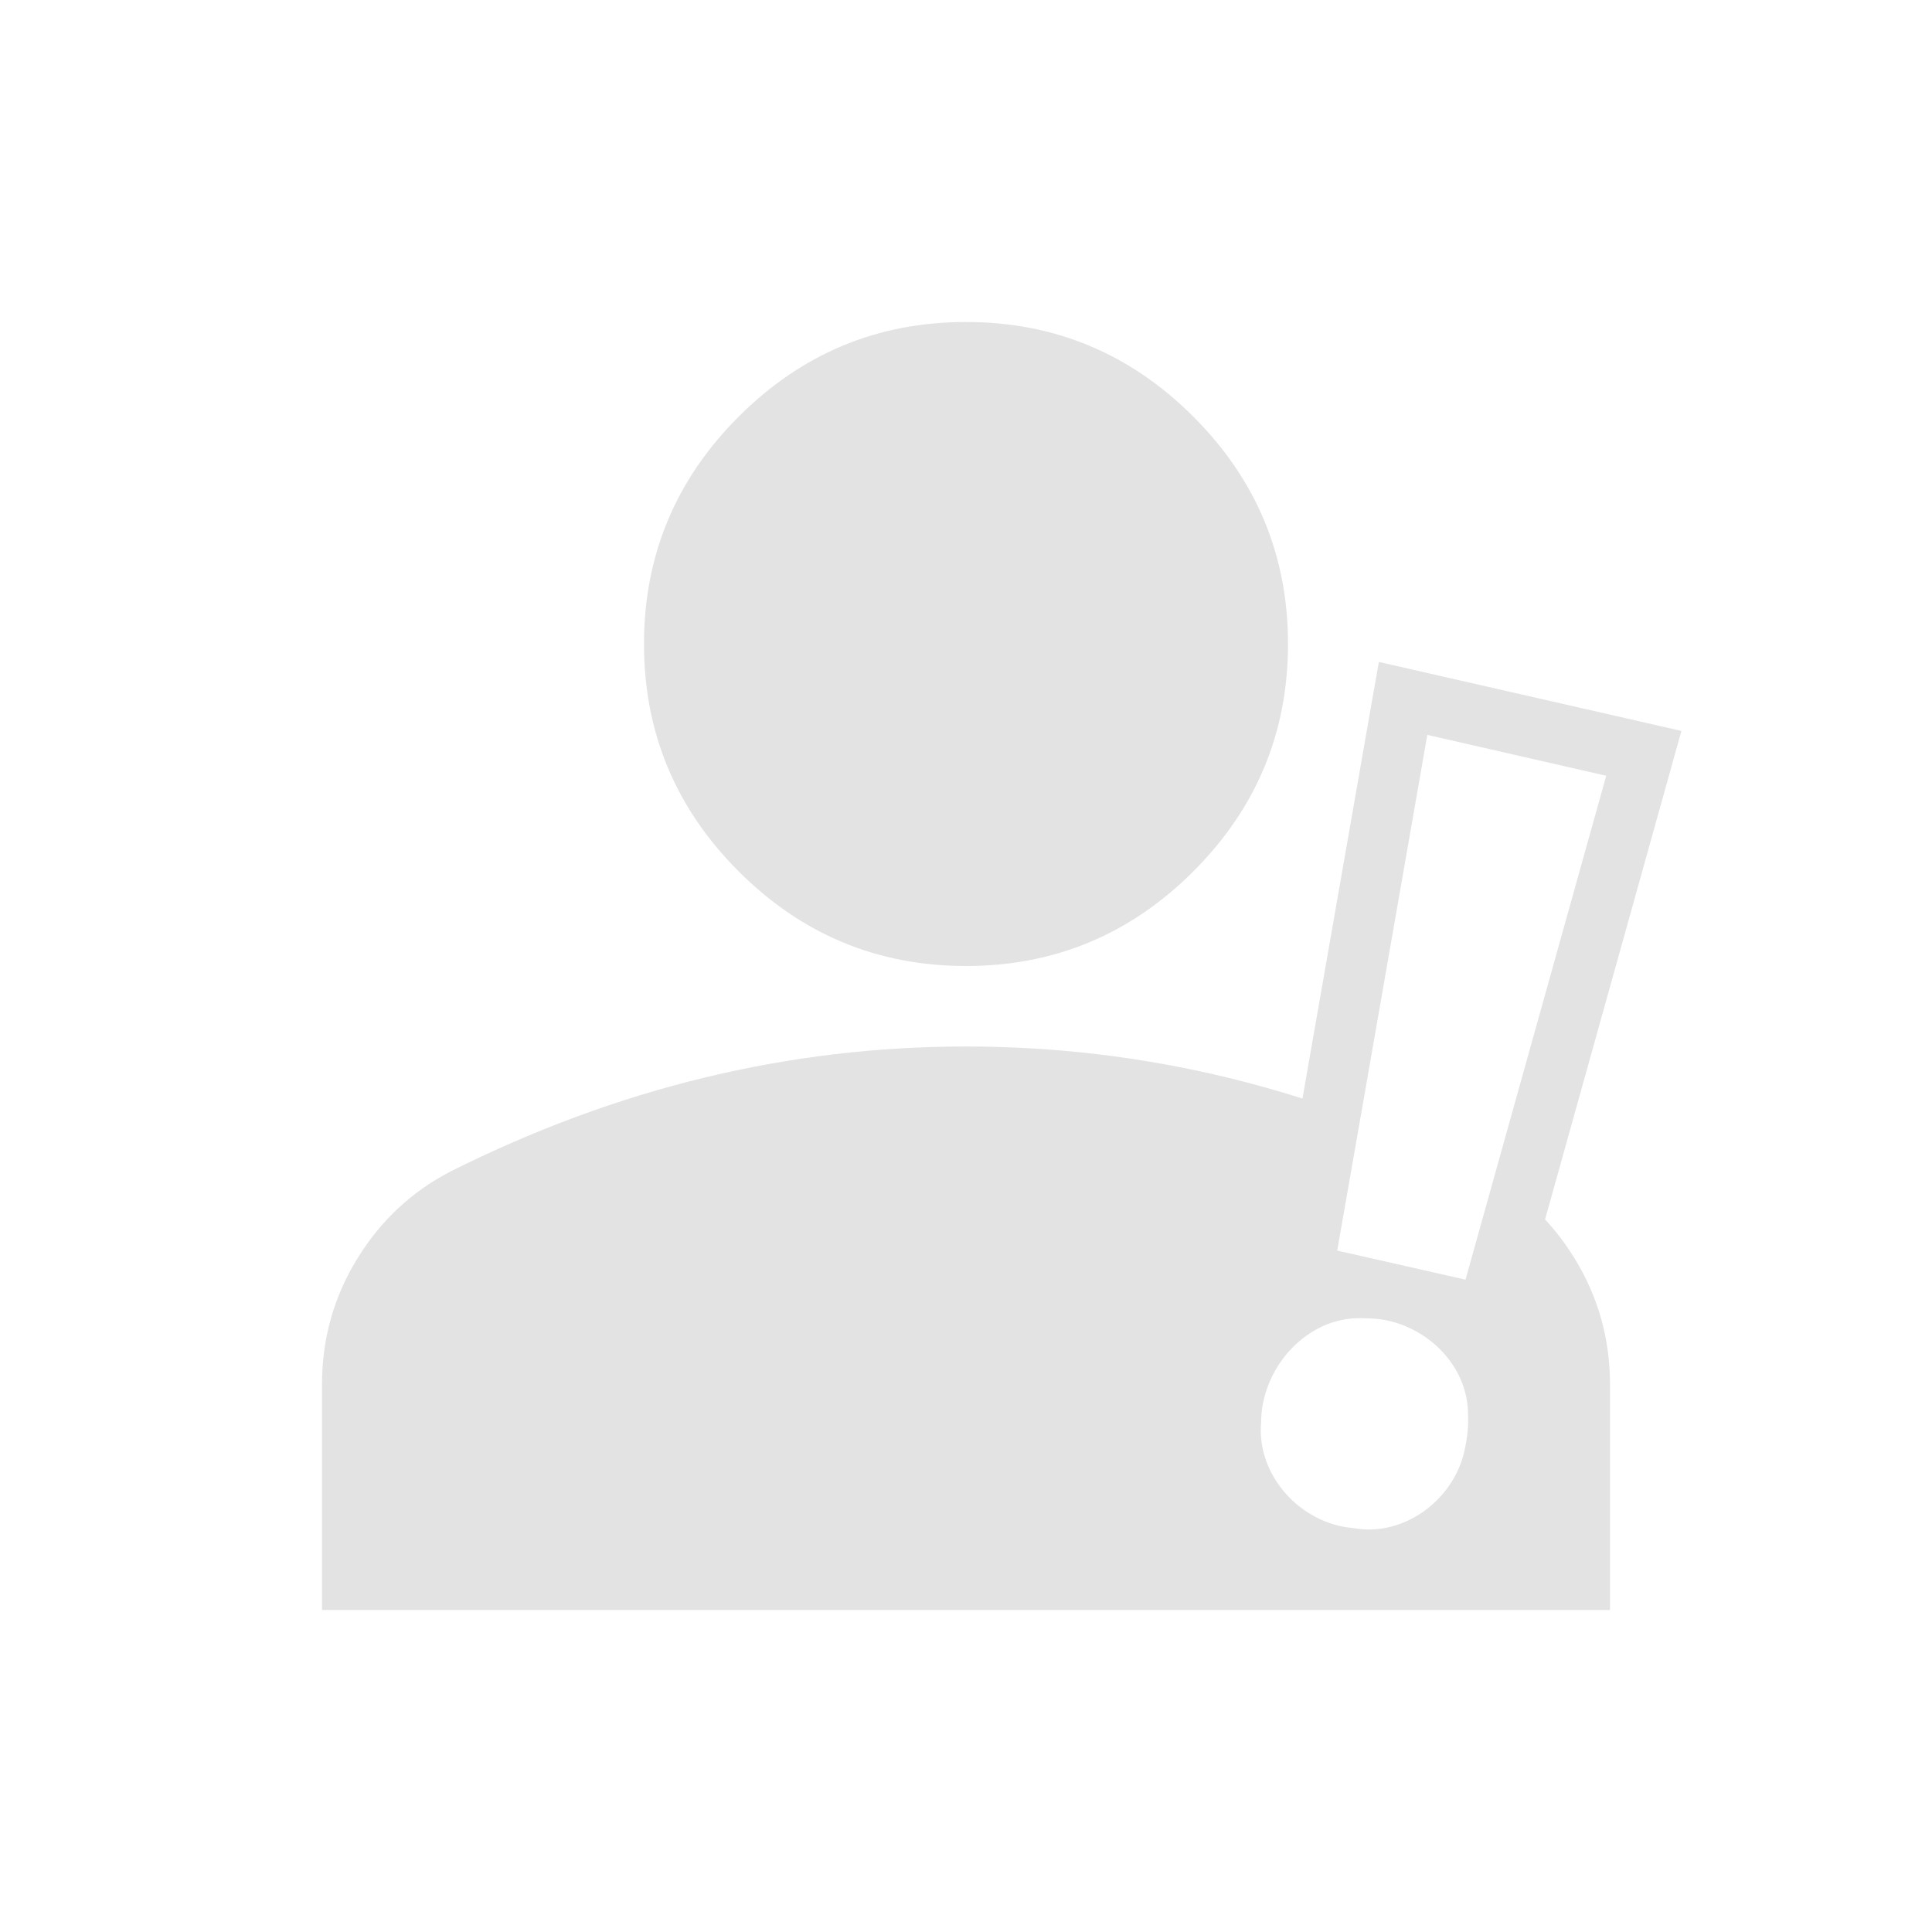 <svg xmlns="http://www.w3.org/2000/svg" height="24px" viewBox="0 -960 960 960" width="24px" fill="#e3e3e3">
  <path
     d="m 480,-800 c -44,0 -81.635,15.698 -112.969,47.031 C 335.698,-721.635 320,-684 320,-640 c 0,44 15.698,81.635 47.031,112.969 C 398.365,-495.698 436,-480 480,-480 c 44,0 81.635,-15.698 112.969,-47.031 C 624.302,-558.365 640,-596 640,-640 640,-684 624.302,-721.635 592.969,-752.969 561.635,-784.302 524,-800 480,-800 Z M 685.156,-631.094 679.688,-600 c -10.828,61.94 -21.678,123.903 -32.5,185.859 C 634.836,-418.05 622.46,-421.514 610,-424.531 567.333,-434.865 524,-440 480,-440 c -44,0 -87.333,5.135 -130,15.469 -42.667,10.333 -84.682,25.896 -126.016,46.562 -19.333,10 -34.818,24.438 -46.484,43.438 -11.667,19 -17.5,39.833 -17.5,62.5 V -160 h 640 v -112.031 c 0,-22.667 -5.833,-43.5 -17.5,-62.5 -4.383,-7.138 -9.299,-13.667 -14.766,-19.531 19.772,-70.816 39.518,-141.609 59.297,-212.422 l 8.438,-30.312 -30.703,-7.031 c -29.633,-6.748 -59.195,-13.486 -88.828,-20.234 z m 24.062,36.25 88.906,20.312 -55.859,200 -14.062,50.391 -63.75,-14.453 11.484,-65.625 z M 673.75,-305 c 1.744,-0.072 3.527,-0.066 5.312,0.078 25.785,-0.101 50.26,21.018 50.391,47.5 0.283,5.431 -0.221,10.852 -1.328,16.172 -4.412,25.422 -29.768,45.291 -55.703,40.547 -26.059,-2.131 -48.187,-26.083 -45.781,-52.578 0.065,-25.904 20.948,-50.632 47.109,-51.719 z" />
</svg>
